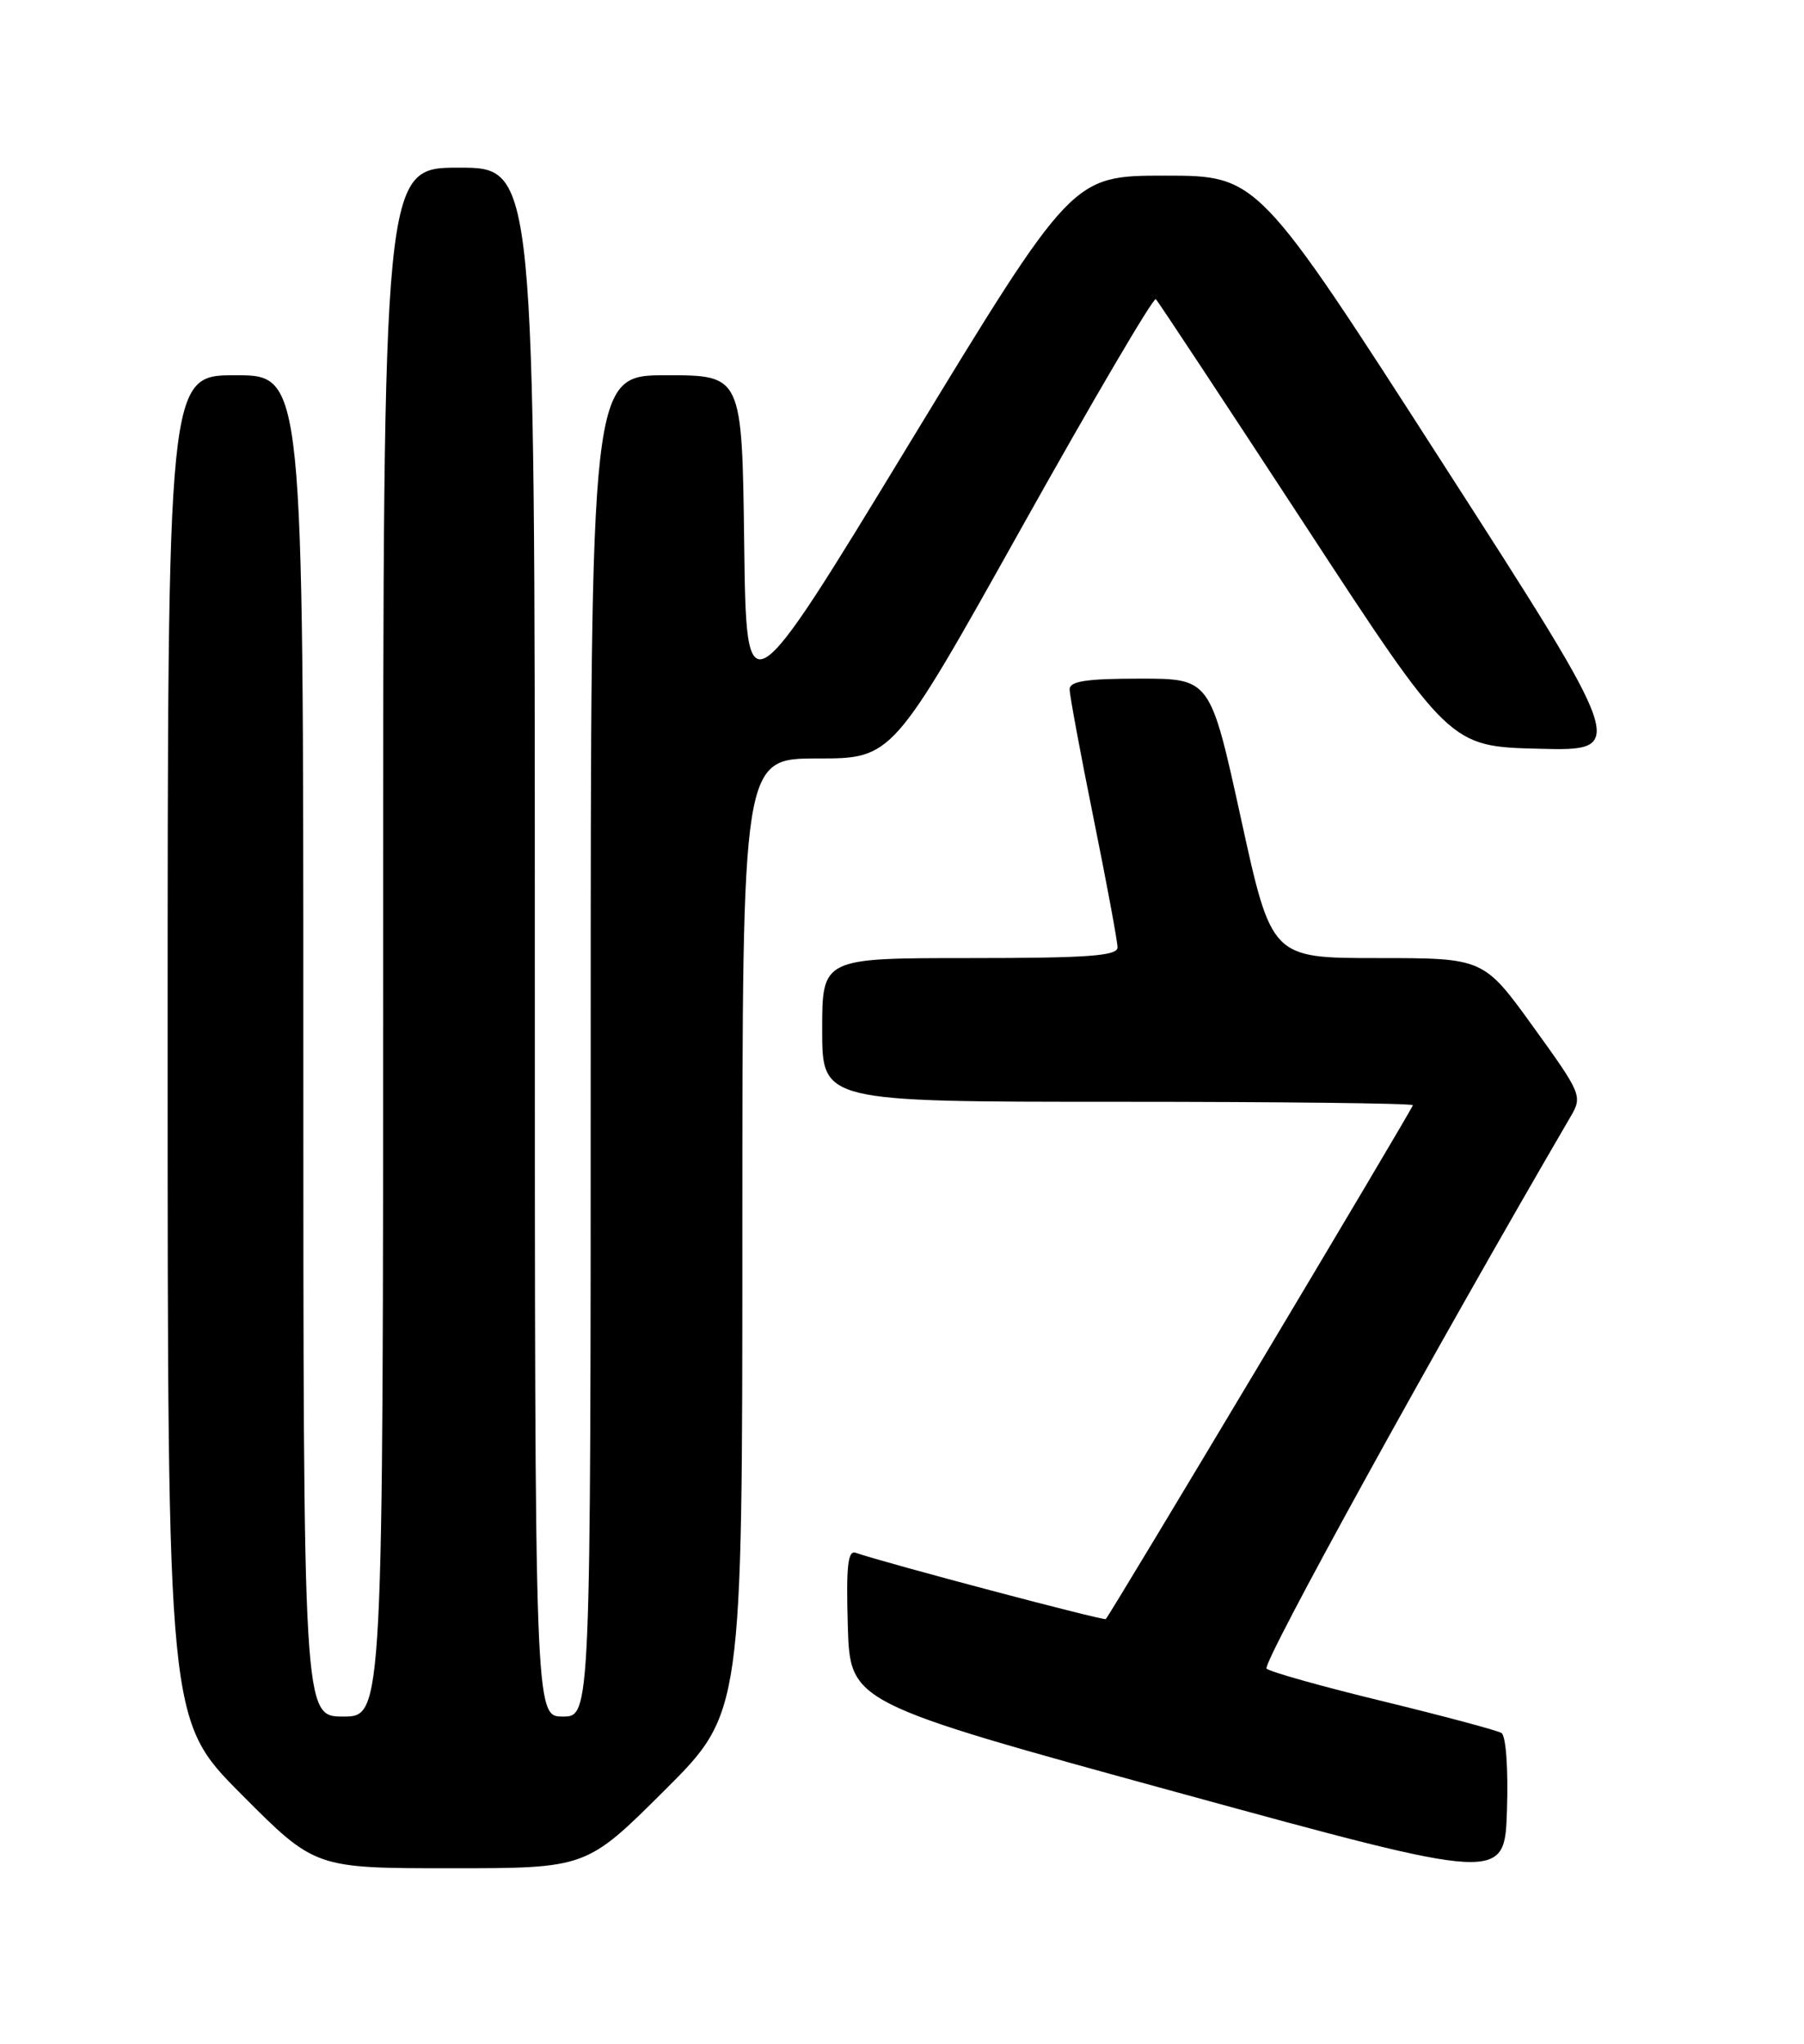 <?xml version="1.0" encoding="UTF-8" standalone="no"?>
<!DOCTYPE svg PUBLIC "-//W3C//DTD SVG 1.1//EN" "http://www.w3.org/Graphics/SVG/1.1/DTD/svg11.dtd" >
<svg xmlns="http://www.w3.org/2000/svg" xmlns:xlink="http://www.w3.org/1999/xlink" version="1.1" viewBox="0 0 226 256">
 <g >
 <path fill="currentColor"
d=" M 188.10 217.06 C 187.56 216.73 180.90 214.95 173.31 213.10 C 165.71 211.26 159.13 209.41 158.67 209.00 C 158.04 208.42 179.74 169.03 196.76 139.86 C 198.26 137.29 198.14 137.01 192.08 128.61 C 185.86 120.00 185.86 120.00 172.58 120.00 C 159.29 120.00 159.29 120.00 155.46 102.50 C 151.62 85.00 151.62 85.00 142.81 85.00 C 136.10 85.00 134.00 85.32 134.00 86.34 C 134.00 87.08 135.35 94.35 137.00 102.50 C 138.65 110.65 140.00 117.92 140.00 118.66 C 140.00 119.73 136.32 120.00 121.50 120.00 C 103.00 120.00 103.00 120.00 103.00 129.00 C 103.00 138.00 103.00 138.00 140.00 138.00 C 160.35 138.00 177.00 138.19 177.00 138.43 C 177.00 138.82 139.17 202.12 138.53 202.79 C 138.30 203.03 110.80 195.75 107.21 194.49 C 106.21 194.13 105.99 196.15 106.21 203.65 C 106.50 213.26 106.50 213.26 147.50 224.50 C 188.50 235.73 188.50 235.73 188.79 226.70 C 188.96 221.53 188.66 217.41 188.10 217.06 Z  M 83.23 224.27 C 93.00 214.54 93.00 214.54 93.00 154.77 C 93.00 95.00 93.00 95.00 102.41 95.00 C 111.82 95.00 111.82 95.00 128.05 65.97 C 136.98 50.01 144.52 37.18 144.80 37.47 C 145.09 37.75 153.49 50.48 163.47 65.74 C 181.62 93.50 181.62 93.50 192.77 93.78 C 203.92 94.06 203.92 94.06 180.74 58.03 C 157.57 22.00 157.57 22.00 145.95 22.00 C 134.33 22.00 134.33 22.00 113.91 55.57 C 93.50 89.14 93.50 89.14 93.23 68.07 C 92.96 47.00 92.96 47.00 83.48 47.00 C 74.00 47.00 74.00 47.00 74.00 131.00 C 74.00 215.00 74.00 215.00 70.50 215.00 C 67.00 215.00 67.00 215.00 67.00 118.00 C 67.00 21.00 67.00 21.00 57.50 21.00 C 48.00 21.00 48.00 21.00 48.00 118.00 C 48.00 215.00 48.00 215.00 43.00 215.00 C 38.00 215.00 38.00 215.00 38.00 131.00 C 38.00 47.00 38.00 47.00 29.50 47.00 C 21.00 47.00 21.00 47.00 21.00 131.23 C 21.00 215.46 21.00 215.46 30.23 224.73 C 39.46 234.00 39.46 234.00 56.46 234.00 C 73.46 234.00 73.46 234.00 83.23 224.27 Z "/>
</g>
</svg>